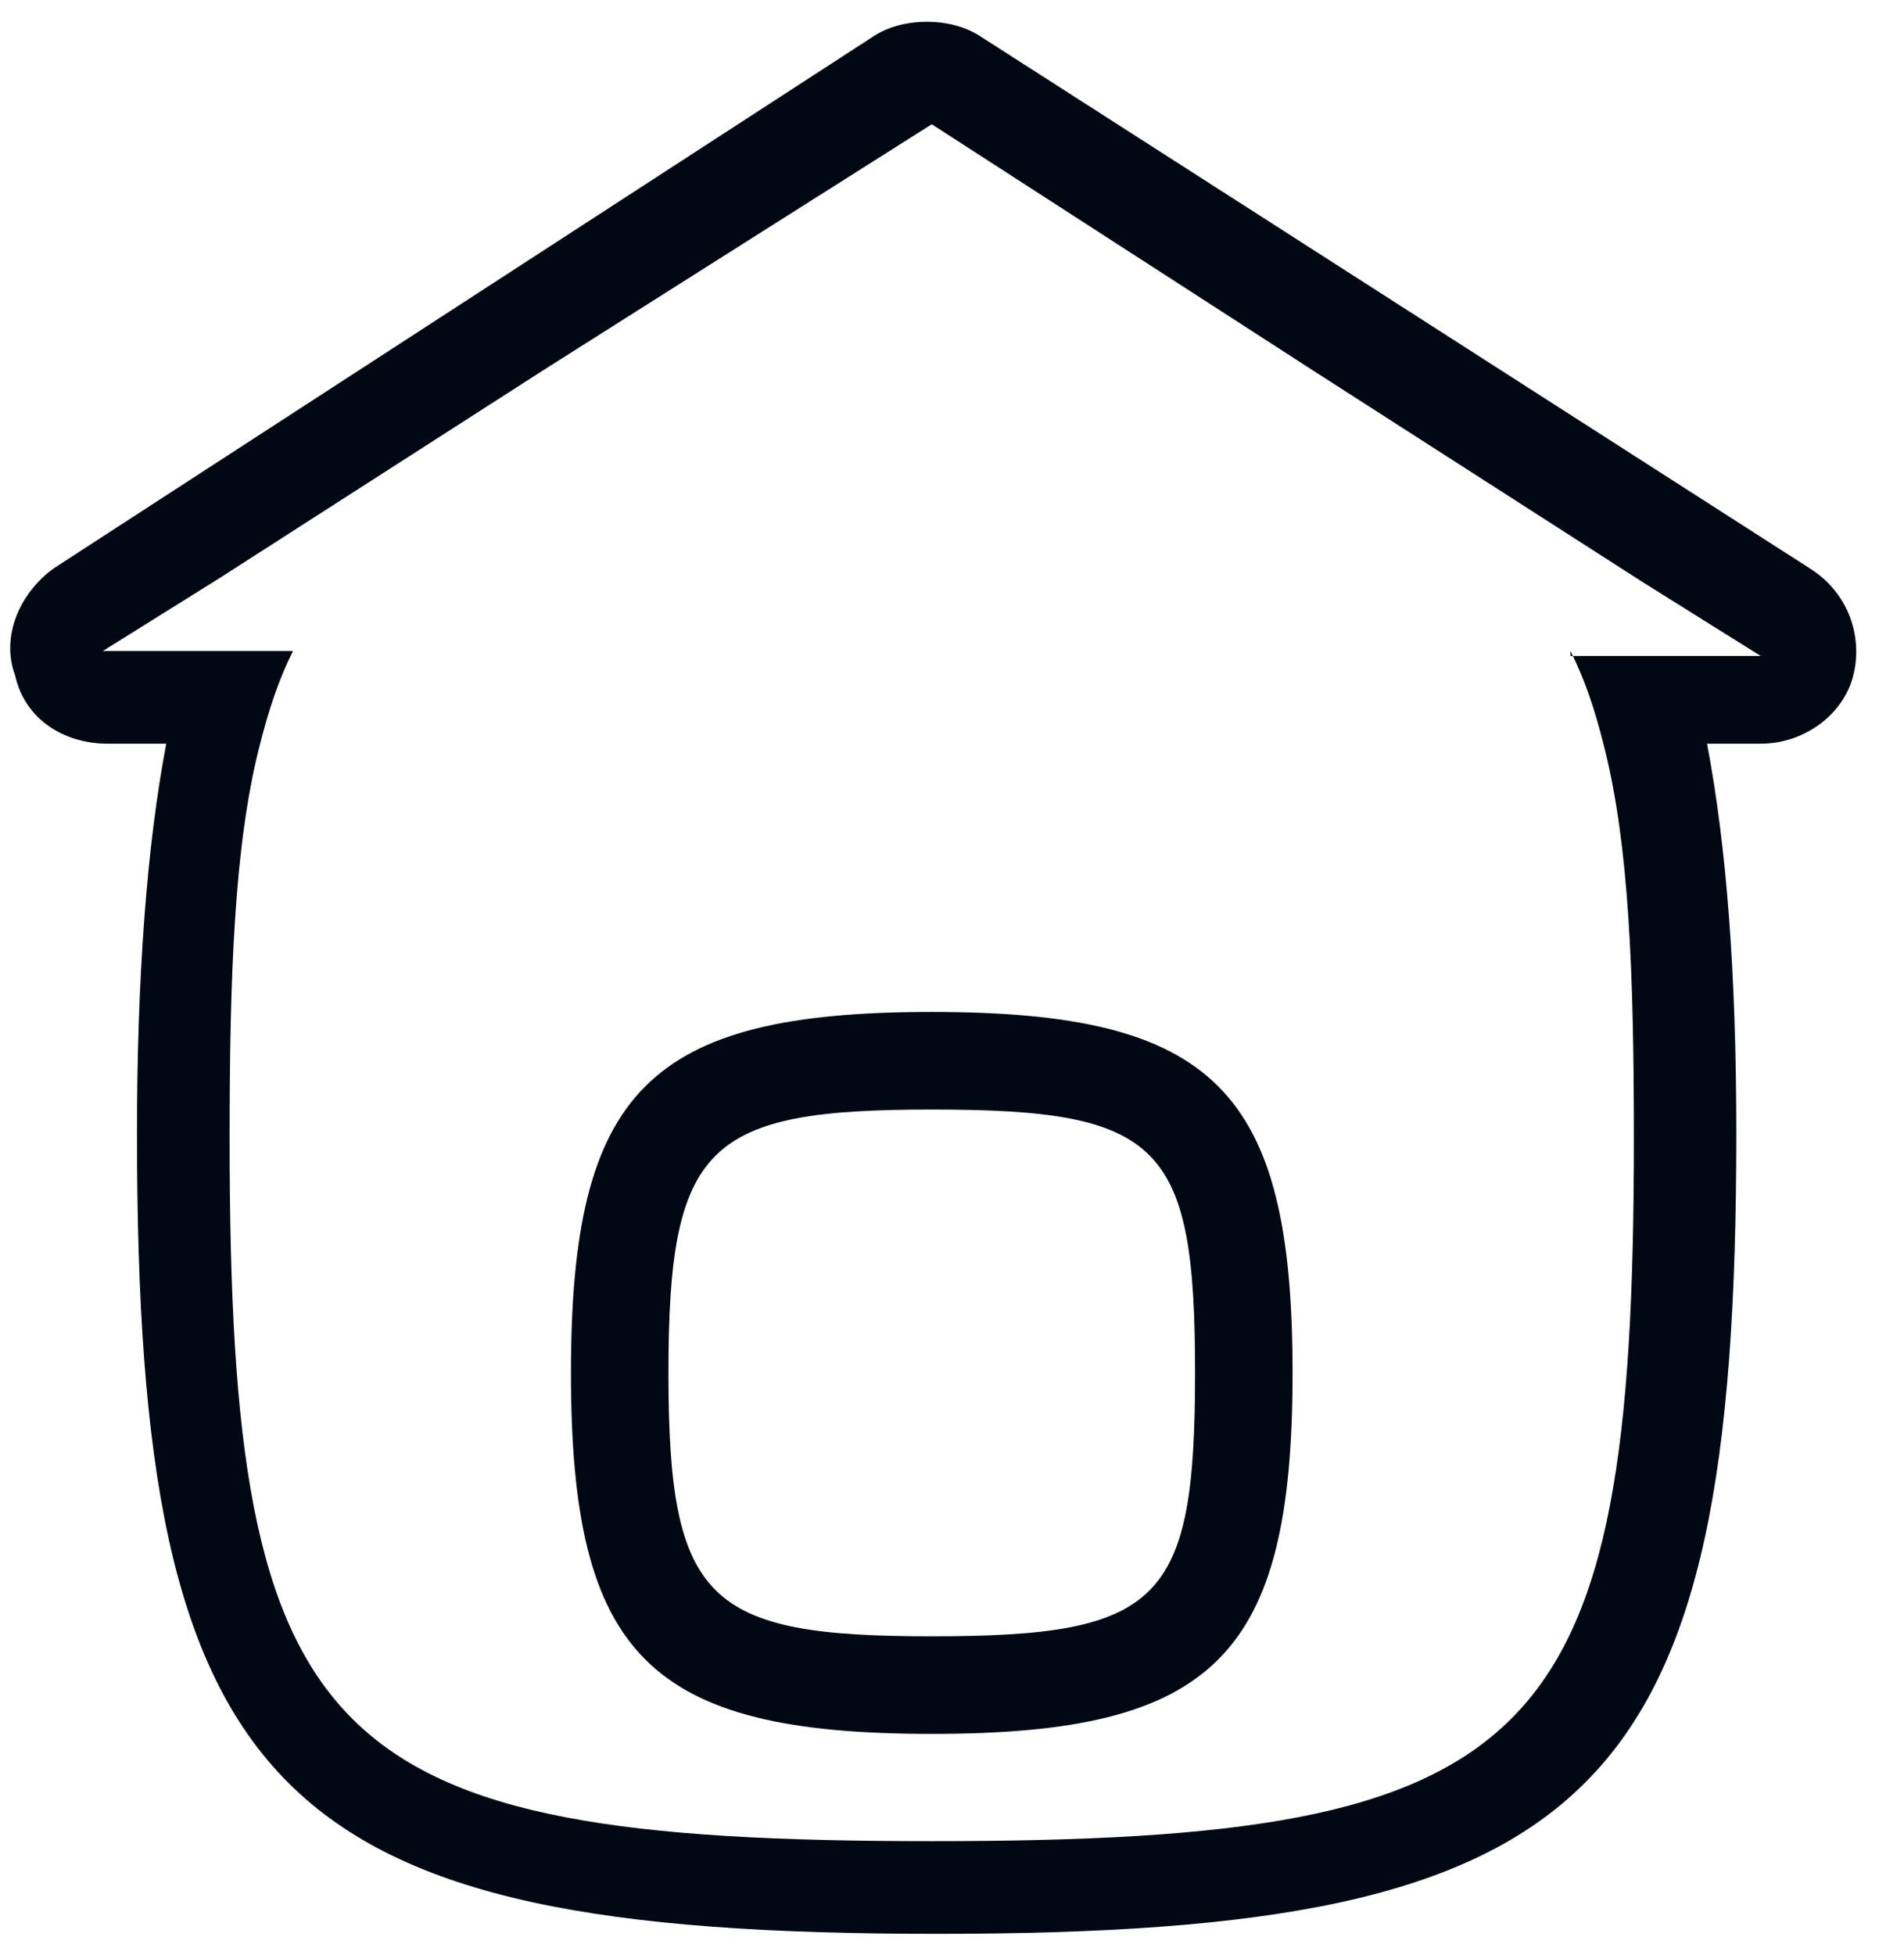 <svg width="38" height="39" viewBox="0 0 38 39" fill="none" xmlns="http://www.w3.org/2000/svg">
<path d="M18.596 22.136C23.17 22.136 23.851 22.817 23.851 27.39C23.851 31.964 23.17 32.645 18.596 32.645C14.12 32.645 13.341 31.964 13.341 27.39C13.341 22.817 14.12 22.136 18.596 22.136ZM18.596 20.189C12.952 20.189 11.395 21.746 11.395 27.39C11.395 33.035 12.952 34.592 18.596 34.592C24.24 34.592 25.797 33.035 25.797 27.39C25.797 21.746 24.24 20.189 18.596 20.189Z" fill="#000813"/>
<path d="M36.112 11.334L19.569 0.727C19.277 0.532 18.888 0.435 18.499 0.435C18.11 0.435 17.721 0.532 17.429 0.727L1.08 11.334C0.399 11.82 0.01 12.696 0.302 13.475C0.496 14.351 1.275 14.837 2.151 14.837H3.318C2.929 16.881 2.734 19.508 2.734 22.622C2.734 35.856 5.459 38.581 18.694 38.581C31.928 38.581 34.653 35.856 34.653 22.622C34.653 19.411 34.458 16.881 34.069 14.837H35.139C36.015 14.837 36.794 14.253 36.988 13.475C37.183 12.696 36.891 11.82 36.112 11.334ZM31.344 12.988C31.636 13.572 31.831 14.156 32.025 14.934C32.512 16.881 32.609 19.411 32.609 22.72C32.609 34.883 30.76 36.732 18.596 36.732C6.432 36.732 4.583 34.883 4.583 22.72C4.583 19.411 4.681 16.881 5.167 14.934C5.362 14.156 5.557 13.572 5.848 12.988H2.053L4.389 11.529L10.909 7.344L18.596 2.479L26.284 7.442L32.804 11.626L35.139 13.086H31.344V12.988Z" fill="#000813"/>
</svg>

